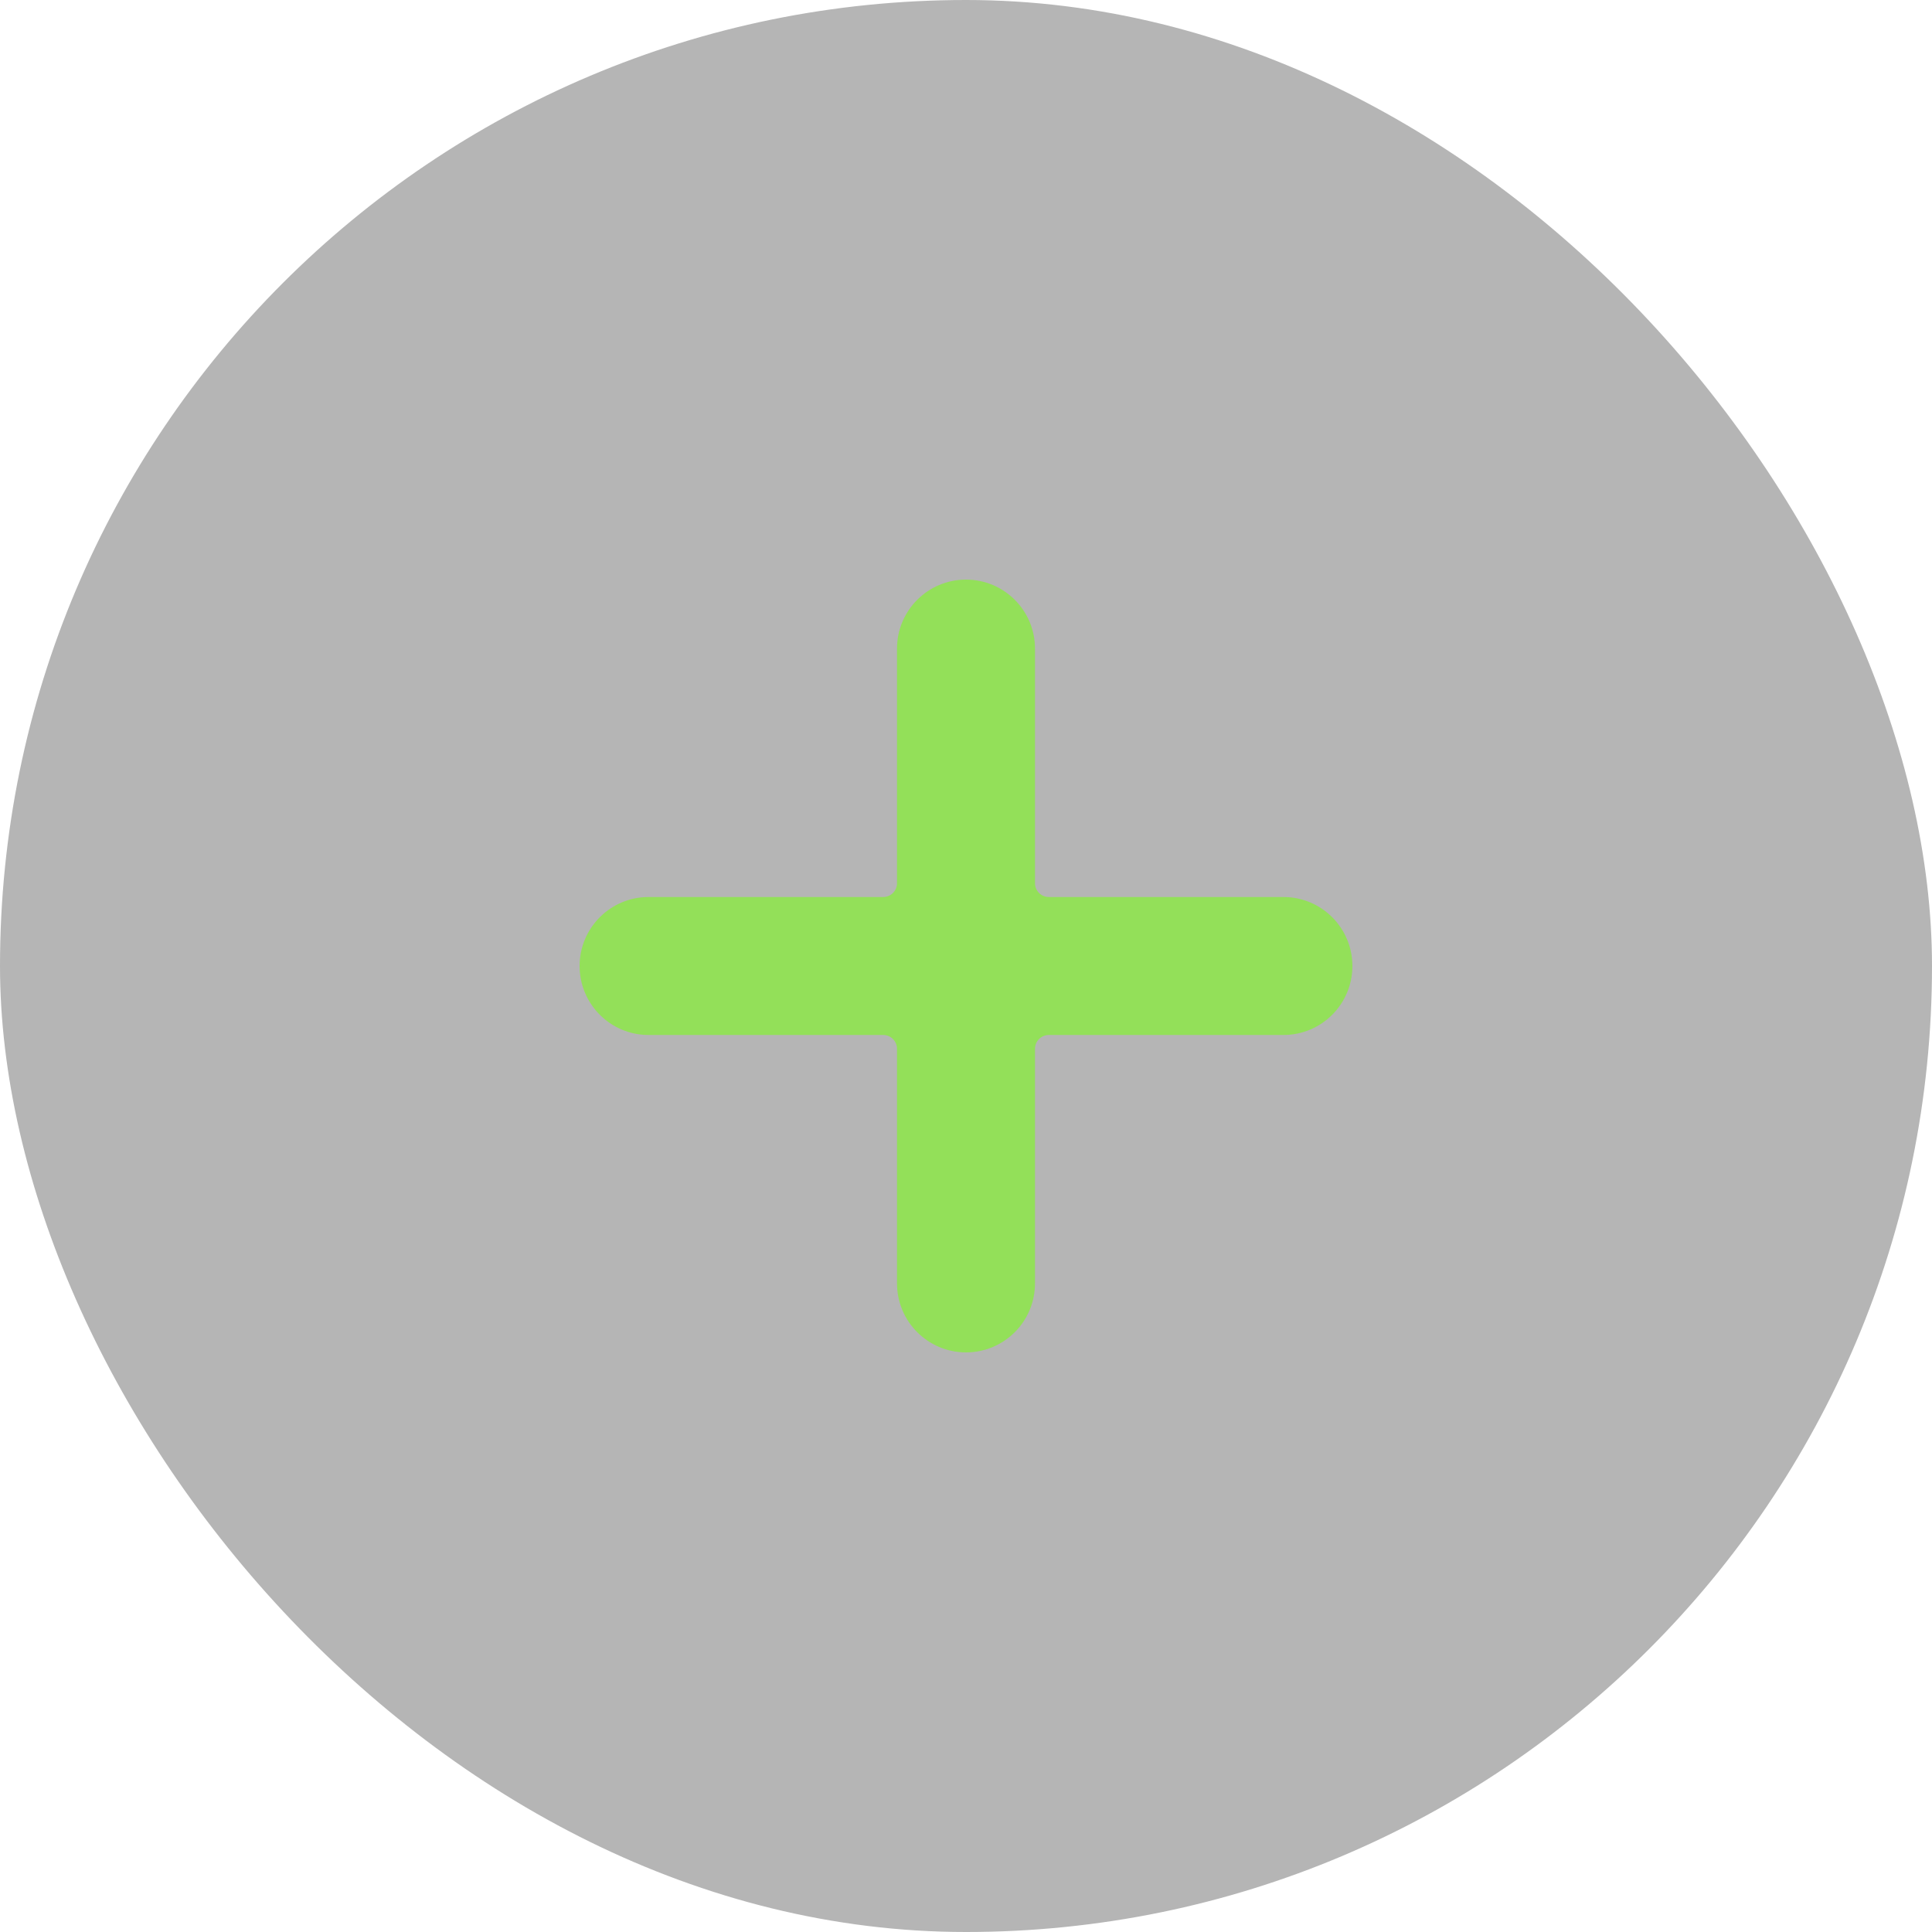 <svg width="100" height="100" viewBox="0 0 100 100" fill="none" xmlns="http://www.w3.org/2000/svg">
<rect width="100" height="100" rx="50" fill="black" fill-opacity="0.29"/>
<path d="M66.429 46.429H54.286C53.891 46.429 53.571 46.109 53.571 45.714V33.571C53.571 31.599 51.972 30 50 30C48.028 30 46.429 31.599 46.429 33.571V45.714C46.429 46.109 46.109 46.429 45.714 46.429H33.571C31.599 46.429 30 48.028 30 50C30 51.972 31.599 53.571 33.571 53.571H45.714C46.109 53.571 46.429 53.891 46.429 54.286V66.429C46.429 68.401 48.028 70 50 70C51.972 70 53.571 68.401 53.571 66.429V54.286C53.571 53.891 53.891 53.571 54.286 53.571H66.429C68.401 53.571 70 51.972 70 50C70 48.028 68.401 46.429 66.429 46.429Z" fill="#93E059"/>
</svg>

